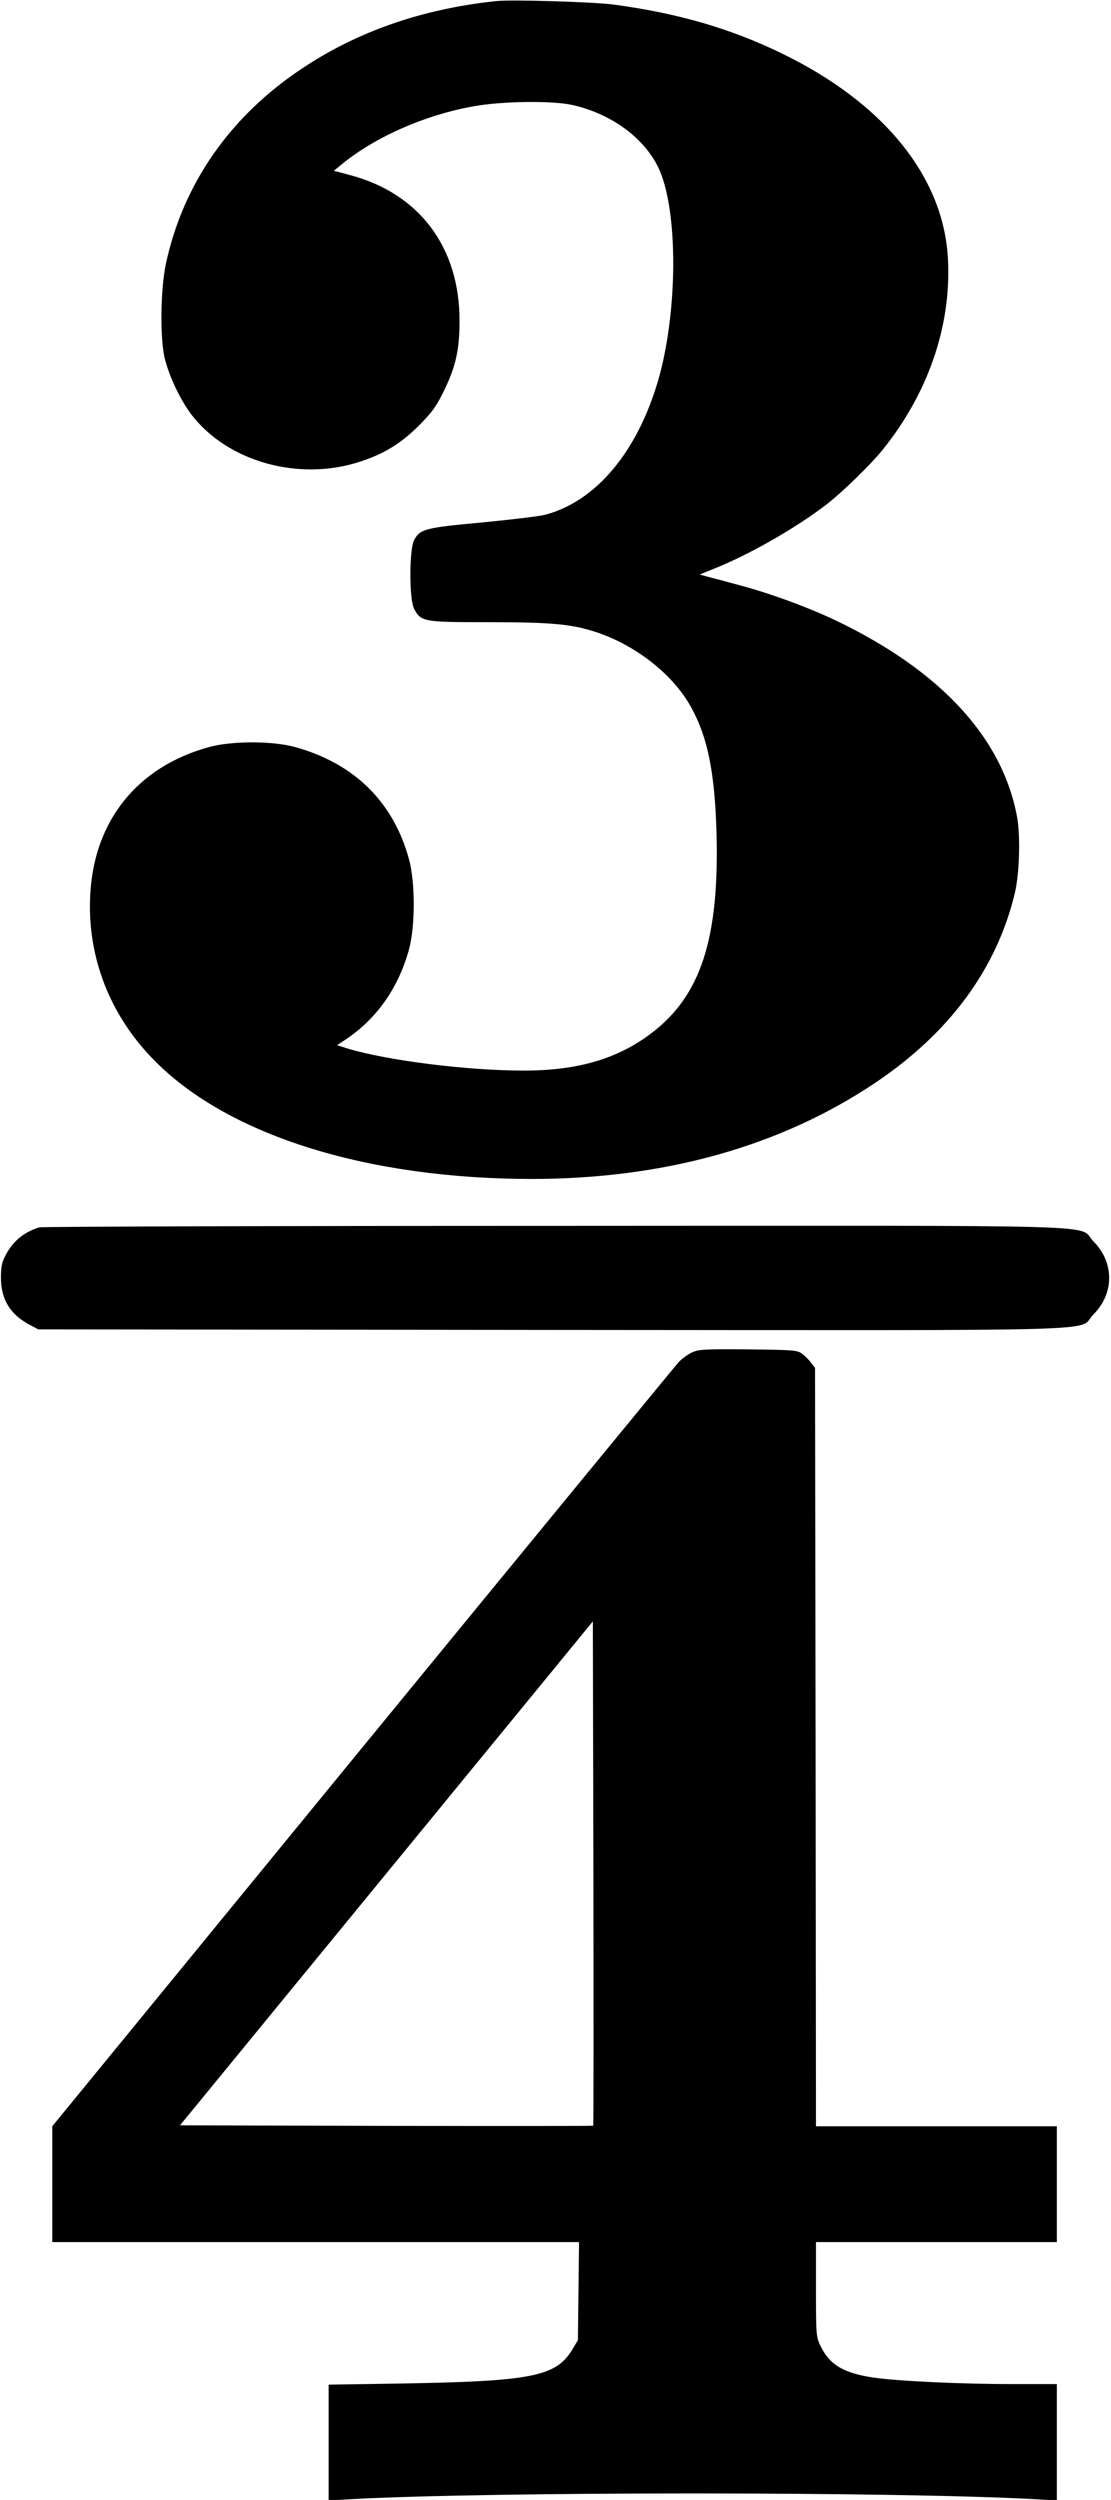 <?xml version="1.0" standalone="no"?>
<!DOCTYPE svg PUBLIC "-//W3C//DTD SVG 20010904//EN"
 "http://www.w3.org/TR/2001/REC-SVG-20010904/DTD/svg10.dtd">
<svg version="1.0" xmlns="http://www.w3.org/2000/svg"
 width="595pt" height="1338pt" viewBox="0 0 595 1338"
 preserveAspectRatio="xMidYMid meet">
<g transform="translate(0,1338) scale(0.1,-0.1)"
fill="#000000" stroke="none">
<path d="M2655 13374 c-395 -42 -743 -163 -1041 -363 -384 -256 -635 -618
-726 -1045 -29 -139 -32 -407 -4 -511 25 -96 84 -218 139 -291 194 -256 581
-364 911 -253 127 42 217 98 312 194 66 66 90 99 128 176 66 133 87 225 87
379 2 395 -215 685 -587 783 l-86 23 44 36 c177 145 445 263 704 309 154 28
422 31 530 7 224 -51 407 -194 474 -368 93 -242 86 -756 -15 -1105 -112 -384
-333 -648 -605 -720 -30 -8 -181 -26 -335 -41 -307 -28 -335 -35 -367 -94 -27
-51 -27 -319 0 -369 37 -69 50 -71 397 -71 340 0 448 -10 583 -55 210 -71 406
-225 502 -398 89 -160 127 -346 137 -662 17 -576 -82 -884 -350 -1086 -181
-137 -395 -199 -682 -199 -304 0 -731 54 -943 118 l-57 18 50 33 c165 111 281
278 336 482 33 122 33 356 0 478 -83 308 -294 516 -612 603 -121 33 -337 33
-458 0 -386 -105 -620 -397 -638 -797 -16 -333 109 -648 353 -890 397 -395
1134 -624 2010 -625 708 0 1331 173 1839 513 399 267 653 611 750 1017 25 105
31 309 11 413 -80 420 -407 774 -961 1042 -148 71 -356 148 -518 191 -72 20
-152 41 -176 47 l-44 12 84 34 c182 73 433 216 594 340 81 62 234 210 299 290
245 302 371 664 353 1021 -21 441 -342 839 -892 1105 -272 132 -553 214 -895
260 -110 15 -549 28 -635 19z"/>
<path d="M210 6811 c-83 -26 -141 -74 -181 -151 -19 -35 -24 -61 -24 -120 1
-116 50 -196 155 -251 l45 -24 2750 -3 c3115 -2 2807 -11 2901 83 112 112 112
278 1 390 -95 94 213 85 -2886 84 -1505 0 -2747 -4 -2761 -8z"/>
<path d="M3705 6141 c-22 -10 -54 -34 -71 -52 -17 -19 -779 -946 -1693 -2061
l-1661 -2028 0 -310 0 -310 1411 0 1410 0 -3 -262 -3 -263 -27 -45 c-88 -150
-214 -175 -925 -187 l-383 -6 0 -310 0 -310 118 7 c756 41 2911 41 3665 0
l117 -7 0 312 0 311 -232 0 c-285 0 -620 16 -751 35 -160 24 -235 69 -283 170
-23 48 -24 58 -24 303 l0 252 645 0 645 0 0 310 0 310 -645 0 -645 0 -2 2029
-3 2030 -21 27 c-11 15 -33 37 -48 48 -26 20 -43 21 -289 24 -239 2 -266 0
-302 -17z m-528 -4138 c-2 -2 -501 -2 -1108 -1 l-1105 3 1106 1349 1105 1348
3 -1348 c1 -741 1 -1349 -1 -1351z"/>
</g>
</svg>
